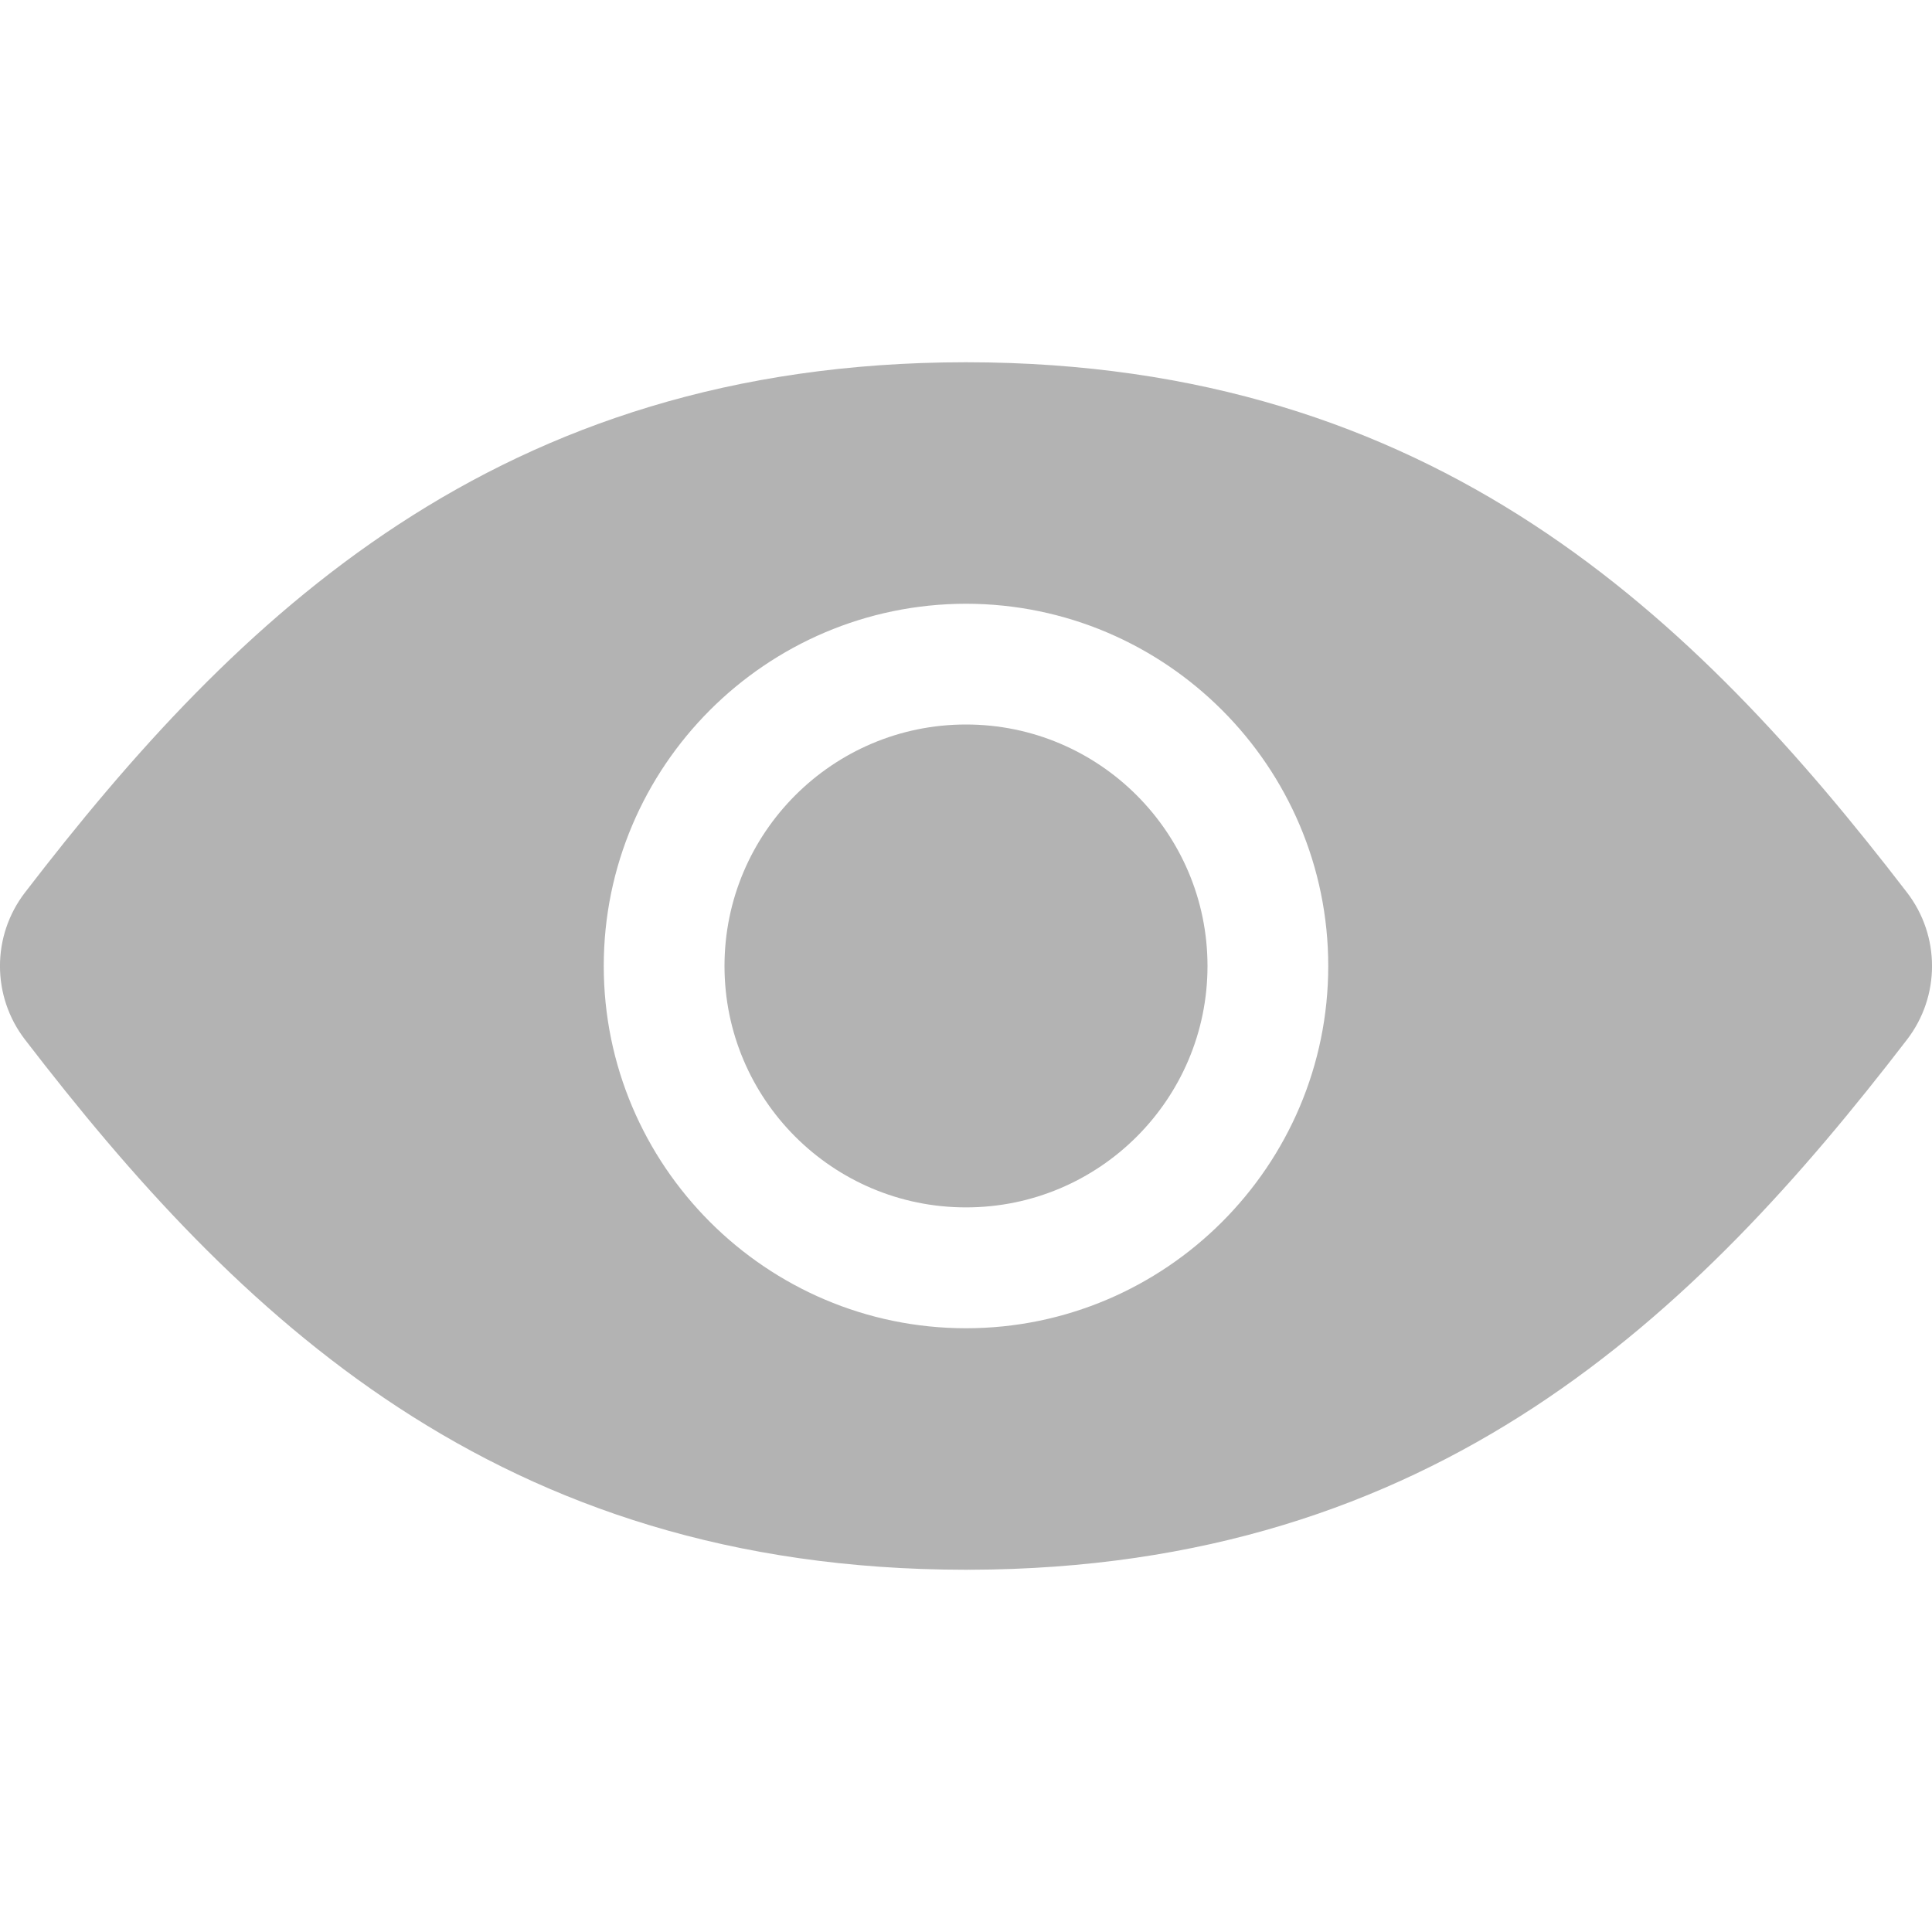 <svg width="18" height="18" viewBox="0 0 18 18" fill="none" xmlns="http://www.w3.org/2000/svg">
<g clip-path="url(#clip0_783_119)">
<path d="M9 6.75C7.758 6.75 6.75 7.759 6.75 9C6.75 10.242 7.758 11.249 9 11.249C10.241 11.249 11.25 10.242 11.25 9C11.25 7.759 10.241 6.75 9 6.75Z" fill="#B3B3B3"/>
<path d="M17.767 8.315C15.796 5.751 13.37 3.378 9.005 3.375H9.005H9.004C9.004 3.374 9.001 3.374 9 3.375C9 3.375 8.997 3.375 8.996 3.375C8.996 3.375 8.996 3.375 8.996 3.375H8.995C8.994 3.375 8.994 3.375 8.994 3.375C4.629 3.378 2.204 5.751 0.233 8.315C-0.078 8.719 -0.078 9.282 0.233 9.686C2.204 12.25 4.63 14.623 8.995 14.625C8.995 14.625 8.995 14.625 8.995 14.625H8.996C8.996 14.625 8.996 14.625 8.996 14.625H8.997C8.997 14.625 9 14.625 9 14.625C9.001 14.625 9.001 14.625 9.002 14.625H9.003H9.004H9.004H9.005H9.006C9.009 14.625 9.013 14.625 9.018 14.625C9.023 14.624 9.028 14.624 9.033 14.625C13.38 14.614 15.8 12.245 17.767 9.686C18.078 9.282 18.078 8.719 17.767 8.315ZM9.003 12.375H9.003H9.002H9.002H9H9C8.999 12.375 8.998 12.375 8.998 12.375H8.997C8.997 12.375 8.997 12.375 8.997 12.375C7.138 12.373 5.625 10.859 5.625 9C5.625 7.141 7.138 5.628 8.997 5.625C8.998 5.625 8.999 5.625 9.002 5.625H9.003C10.862 5.628 12.375 7.141 12.375 9C12.375 10.859 10.862 12.373 9.003 12.375Z" fill="#B3B3B3"/>
</g>
<defs>
<clipPath id="clip0_783_119">
<rect width="18" height="18" fill="white"/>
</clipPath>
</defs>
</svg>
